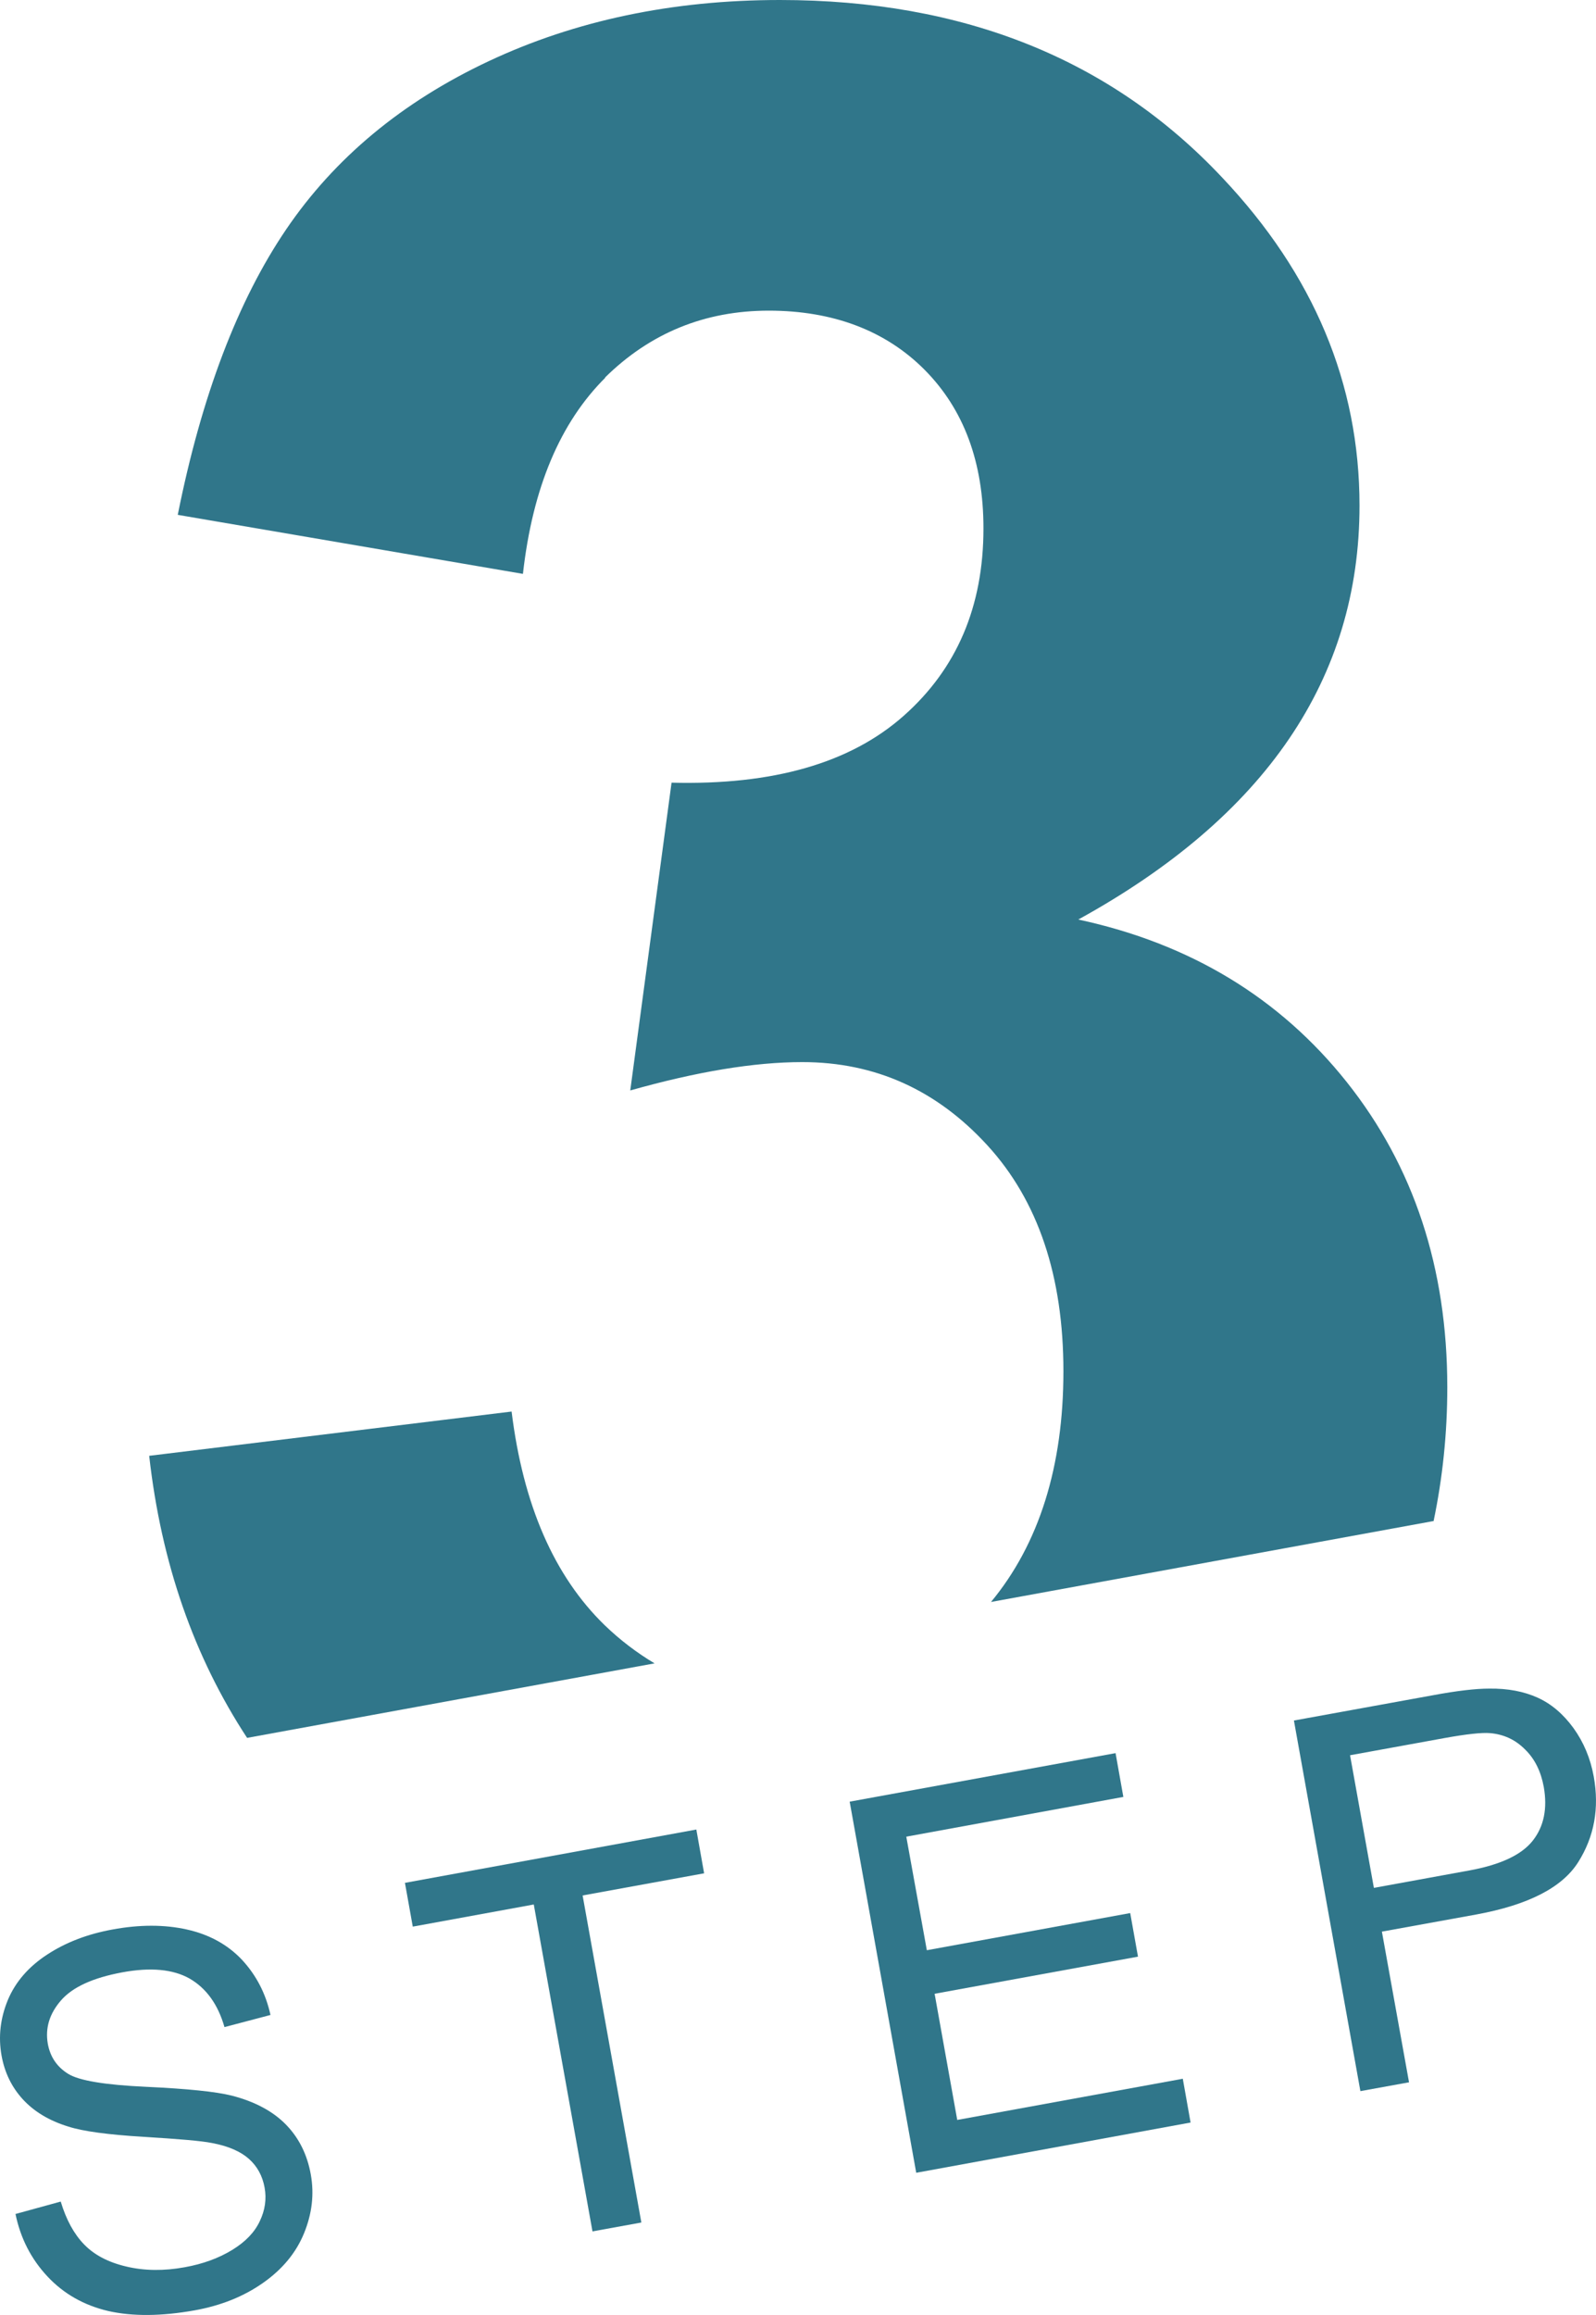 <svg width="40" height="58" viewBox="0 0 40 58" fill="none" xmlns="http://www.w3.org/2000/svg">
<path d="M15.158 9.464C16.293 8.343 17.665 7.783 19.267 7.783C20.869 7.783 22.194 8.278 23.176 9.268C24.157 10.258 24.648 11.582 24.648 13.239C24.648 15.195 23.98 16.758 22.643 17.939C21.307 19.12 19.373 19.674 16.831 19.609L15.796 27.32C17.464 26.849 18.901 26.61 20.107 26.61C21.934 26.61 23.477 27.308 24.748 28.697C26.02 30.087 26.652 31.977 26.652 34.357C26.652 36.736 26.043 38.681 24.837 40.136L35.93 38.108C36.154 37.035 36.273 35.919 36.273 34.756C36.273 31.769 35.433 29.222 33.754 27.111C32.075 25 29.828 23.64 27.025 23.038C31.72 20.455 34.073 16.997 34.073 12.667C34.073 9.613 32.926 6.876 30.632 4.449C27.847 1.485 24.151 0 19.545 0C16.855 0 14.418 0.513 12.248 1.533C10.078 2.552 8.387 3.96 7.175 5.743C5.963 7.526 5.052 9.912 4.455 12.899L13.106 14.378C13.348 12.22 14.04 10.585 15.175 9.458L15.158 9.464Z" fill="#30768A"/>
<path d="M16.405 41.674C15.967 41.412 15.547 41.096 15.157 40.72C13.886 39.486 13.111 37.703 12.822 35.365L3.739 36.474C4.041 39.164 4.863 41.513 6.193 43.541L16.405 41.674Z" fill="#30768A"/>
<path d="M0.393 55.468L1.522 55.158C1.658 55.611 1.853 55.969 2.107 56.231C2.362 56.494 2.71 56.679 3.166 56.786C3.615 56.893 4.106 56.899 4.626 56.804C5.093 56.721 5.49 56.571 5.821 56.369C6.152 56.166 6.382 55.927 6.512 55.647C6.643 55.373 6.684 55.092 6.631 54.806C6.578 54.514 6.447 54.275 6.24 54.09C6.034 53.906 5.726 53.768 5.312 53.691C5.046 53.637 4.473 53.59 3.591 53.536C2.71 53.482 2.084 53.399 1.711 53.279C1.226 53.13 0.848 52.898 0.57 52.594C0.292 52.289 0.115 51.926 0.038 51.496C-0.045 51.025 0.008 50.566 0.197 50.107C0.387 49.654 0.718 49.272 1.185 48.968C1.652 48.663 2.196 48.455 2.817 48.342C3.497 48.216 4.124 48.216 4.685 48.342C5.247 48.467 5.708 48.723 6.063 49.099C6.418 49.481 6.66 49.94 6.779 50.483L5.626 50.787C5.46 50.208 5.164 49.809 4.75 49.57C4.337 49.337 3.775 49.284 3.065 49.415C2.326 49.552 1.818 49.785 1.528 50.119C1.238 50.453 1.132 50.81 1.197 51.198C1.256 51.532 1.427 51.782 1.705 51.956C1.977 52.128 2.634 52.236 3.662 52.283C4.691 52.331 5.407 52.403 5.809 52.504C6.388 52.653 6.844 52.898 7.169 53.232C7.494 53.566 7.701 53.983 7.79 54.484C7.878 54.979 7.819 55.468 7.618 55.957C7.417 56.446 7.074 56.858 6.589 57.198C6.104 57.538 5.537 57.764 4.881 57.883C4.047 58.032 3.325 58.038 2.716 57.901C2.107 57.758 1.599 57.472 1.191 57.036C0.783 56.601 0.511 56.076 0.387 55.462L0.393 55.468Z" fill="#30768A"/>
<path d="M14.85 55.91L13.378 47.715L10.345 48.27L10.149 47.173L17.452 45.837L17.647 46.934L14.602 47.489L16.074 55.683L14.856 55.904L14.85 55.91Z" fill="#30768A"/>
<path d="M22.962 54.431L21.295 45.139L27.959 43.923L28.154 45.02L22.714 46.016L23.229 48.861L28.326 47.93L28.521 49.022L23.424 49.952L23.991 53.113L29.644 52.081L29.839 53.178L22.962 54.437V54.431Z" fill="#30768A"/>
<path d="M34.096 52.397L32.429 43.106L35.906 42.474C36.515 42.36 36.988 42.306 37.325 42.306C37.792 42.3 38.194 42.378 38.537 42.533C38.88 42.688 39.181 42.945 39.436 43.296C39.69 43.648 39.861 44.054 39.944 44.513C40.086 45.306 39.956 46.016 39.554 46.654C39.152 47.292 38.3 47.727 36.999 47.966L34.634 48.395L35.314 52.17L34.096 52.391V52.397ZM34.439 47.298L36.822 46.863C37.608 46.72 38.141 46.469 38.419 46.111C38.697 45.754 38.785 45.306 38.691 44.77C38.62 44.382 38.466 44.066 38.218 43.827C37.975 43.583 37.685 43.452 37.348 43.422C37.135 43.404 36.751 43.446 36.195 43.547L33.836 43.976L34.433 47.298H34.439Z" fill="#30768A"/>
</svg>
